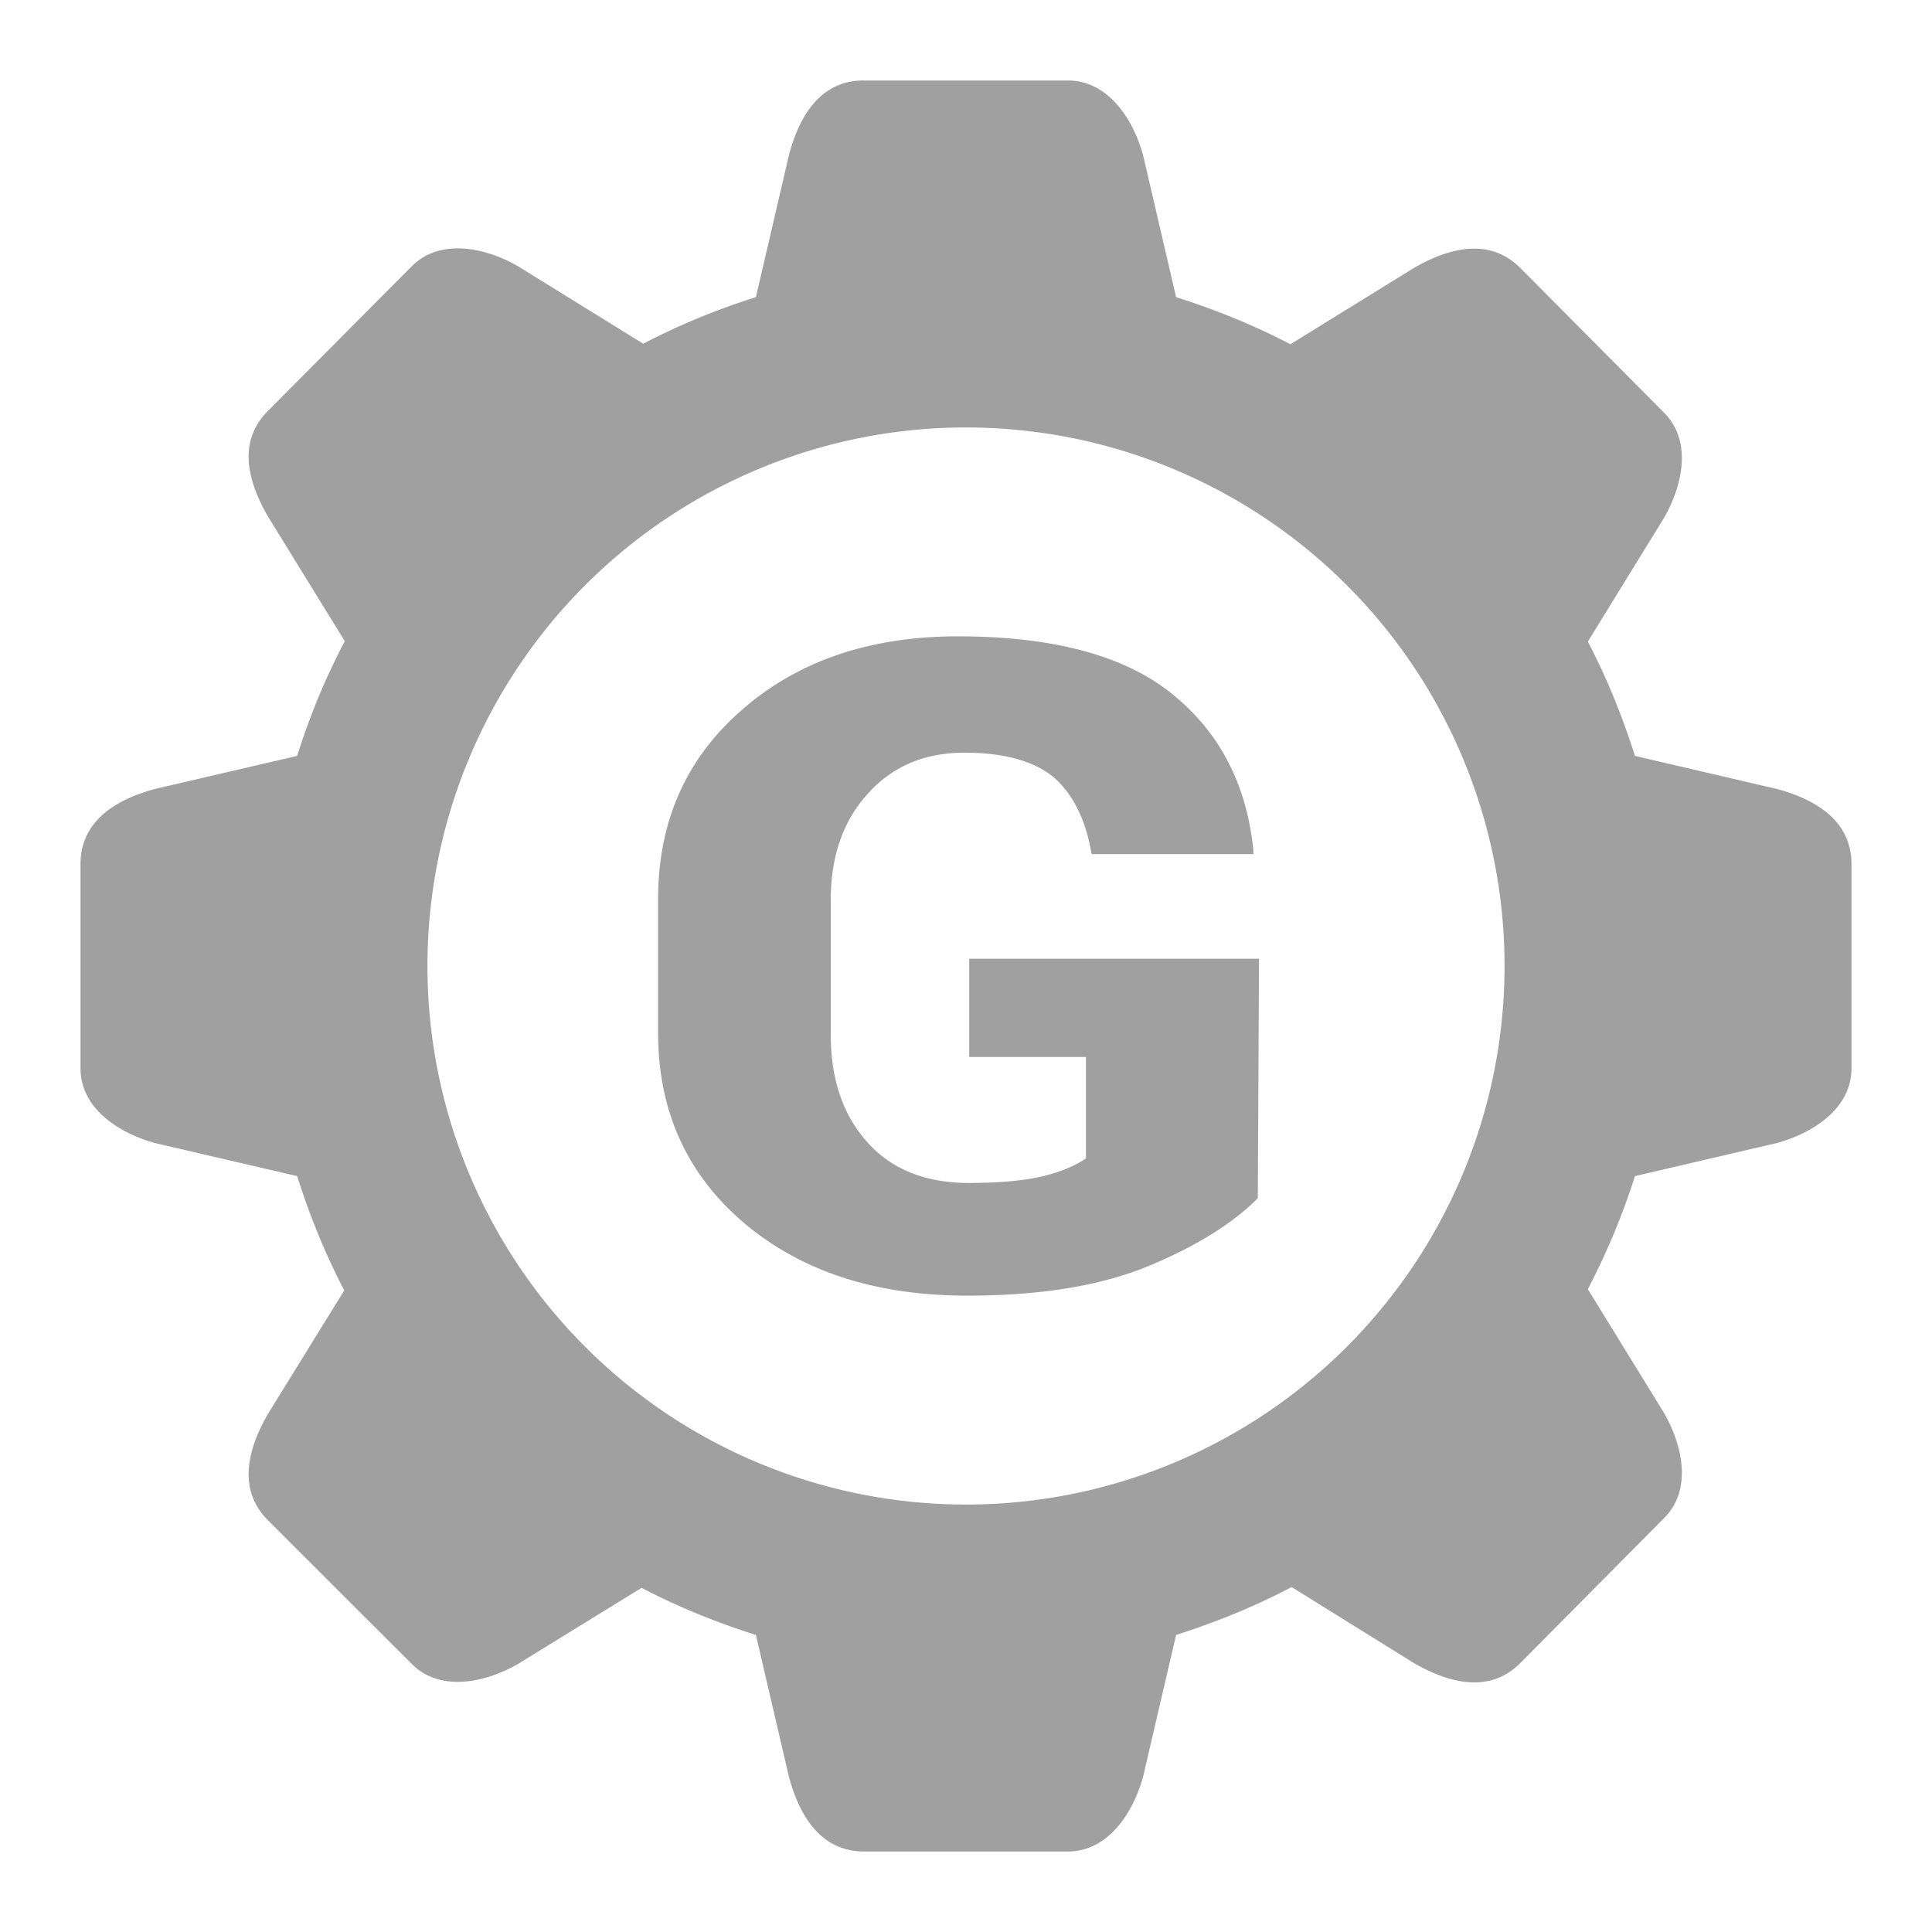 <svg xmlns="http://www.w3.org/2000/svg" xmlns:xlink="http://www.w3.org/1999/xlink" width="48" height="48">
  <defs id="acyl-settings">
    <linearGradient id="acyl-gradient" x1="0%" x2="0%" y1="0%" y2="100%">
      <stop offset="100%" style="stop-color:#A0A0A0;stop-opacity:1"/>
    </linearGradient>
    <g id="acyl-filter">
  </g>
    <g id="acyl-drawing">
      <path id="path-main" d="M 21.39 2 C 20.4 2.037 19.87 2.834 19.6 3.857 L 18.78 7.383 C 17.81 7.689 16.87 8.076 15.98 8.539 L 12.87 6.615 C 12.11 6.176 10.96 5.887 10.23 6.615 L 6.656 10.21 C 5.928 10.94 6.114 11.89 6.656 12.83 L 8.566 15.93 C 8.091 16.83 7.694 17.79 7.383 18.78 L 3.857 19.6 C 2.81 19.88 2 20.44 2 21.47 L 2 26.54 C 2 27.57 3.009 28.17 3.857 28.4 L 7.383 29.22 C 7.692 30.2 8.082 31.16 8.553 32.06 L 6.656 35.13 C 6.114 36.07 5.928 37.04 6.656 37.77 L 10.23 41.34 C 10.96 42.07 12.11 41.78 12.87 41.34 L 15.94 39.45 C 16.84 39.92 17.8 40.31 18.78 40.62 L 19.6 44.14 C 19.88 45.19 20.44 46 21.47 46 L 26.53 46 C 27.56 46 28.17 44.99 28.4 44.14 L 29.22 40.62 C 30.22 40.3 31.18 39.91 32.09 39.43 L 35.13 41.32 C 36.07 41.86 37.04 42.05 37.77 41.32 L 41.34 37.72 C 42.07 37 41.78 35.86 41.34 35.1 L 39.45 32.03 C 39.91 31.14 40.31 30.2 40.62 29.22 L 44.14 28.4 C 44.99 28.17 46 27.57 46 26.54 L 46 21.47 C 46 20.44 45.19 19.88 44.14 19.6 L 40.62 18.78 C 40.31 17.8 39.92 16.84 39.45 15.94 L 41.34 12.87 C 41.78 12.11 42.07 10.98 41.34 10.25 L 37.77 6.656 C 37.04 5.928 36.07 6.114 35.13 6.656 L 32.06 8.553 C 31.16 8.082 30.2 7.692 29.22 7.383 L 28.4 3.857 C 28.17 3.009 27.56 2 26.53 2 L 21.47 2 L 21.46 2 C 21.44 2 21.41 1.999 21.39 2 z M 24 10.62 A 13.38 13.38 0 0 1 37.38 24 A 13.38 13.38 0 0 1 24 37.38 A 13.38 13.38 0 0 1 10.62 24 A 13.38 13.38 0 0 1 24 10.62 z M 23.8 15.81 C 21.61 15.81 19.82 16.42 18.43 17.64 C 17.04 18.85 16.35 20.42 16.35 22.34 L 16.35 25.66 C 16.35 27.59 17.06 29.17 18.48 30.38 C 19.91 31.59 21.76 32.19 24.03 32.19 C 25.83 32.19 27.33 31.95 28.52 31.46 C 29.71 30.97 30.62 30.4 31.25 29.77 L 31.28 23.82 L 24.08 23.82 L 24.08 26.26 L 26.98 26.26 L 26.98 28.78 C 26.72 28.96 26.37 29.11 25.92 29.22 C 25.47 29.33 24.85 29.39 24.07 29.39 C 22.99 29.39 22.15 29.05 21.55 28.38 C 20.94 27.7 20.64 26.81 20.64 25.7 L 20.64 22.36 C 20.64 21.27 20.95 20.39 21.56 19.72 C 22.17 19.04 22.97 18.7 23.96 18.7 C 24.95 18.7 25.7 18.91 26.19 19.32 C 26.67 19.75 26.98 20.38 27.12 21.22 L 31.14 21.22 L 31.14 21.12 C 30.97 19.48 30.3 18.19 29.12 17.24 C 27.95 16.29 26.17 15.81 23.8 15.81 z"/>
    </g>
  </defs>
  <g id="acyl-visual">
    <use id="visible1" style="fill:url(#acyl-gradient)" xlink:href="#acyl-drawing"/>
  </g>
</svg>

